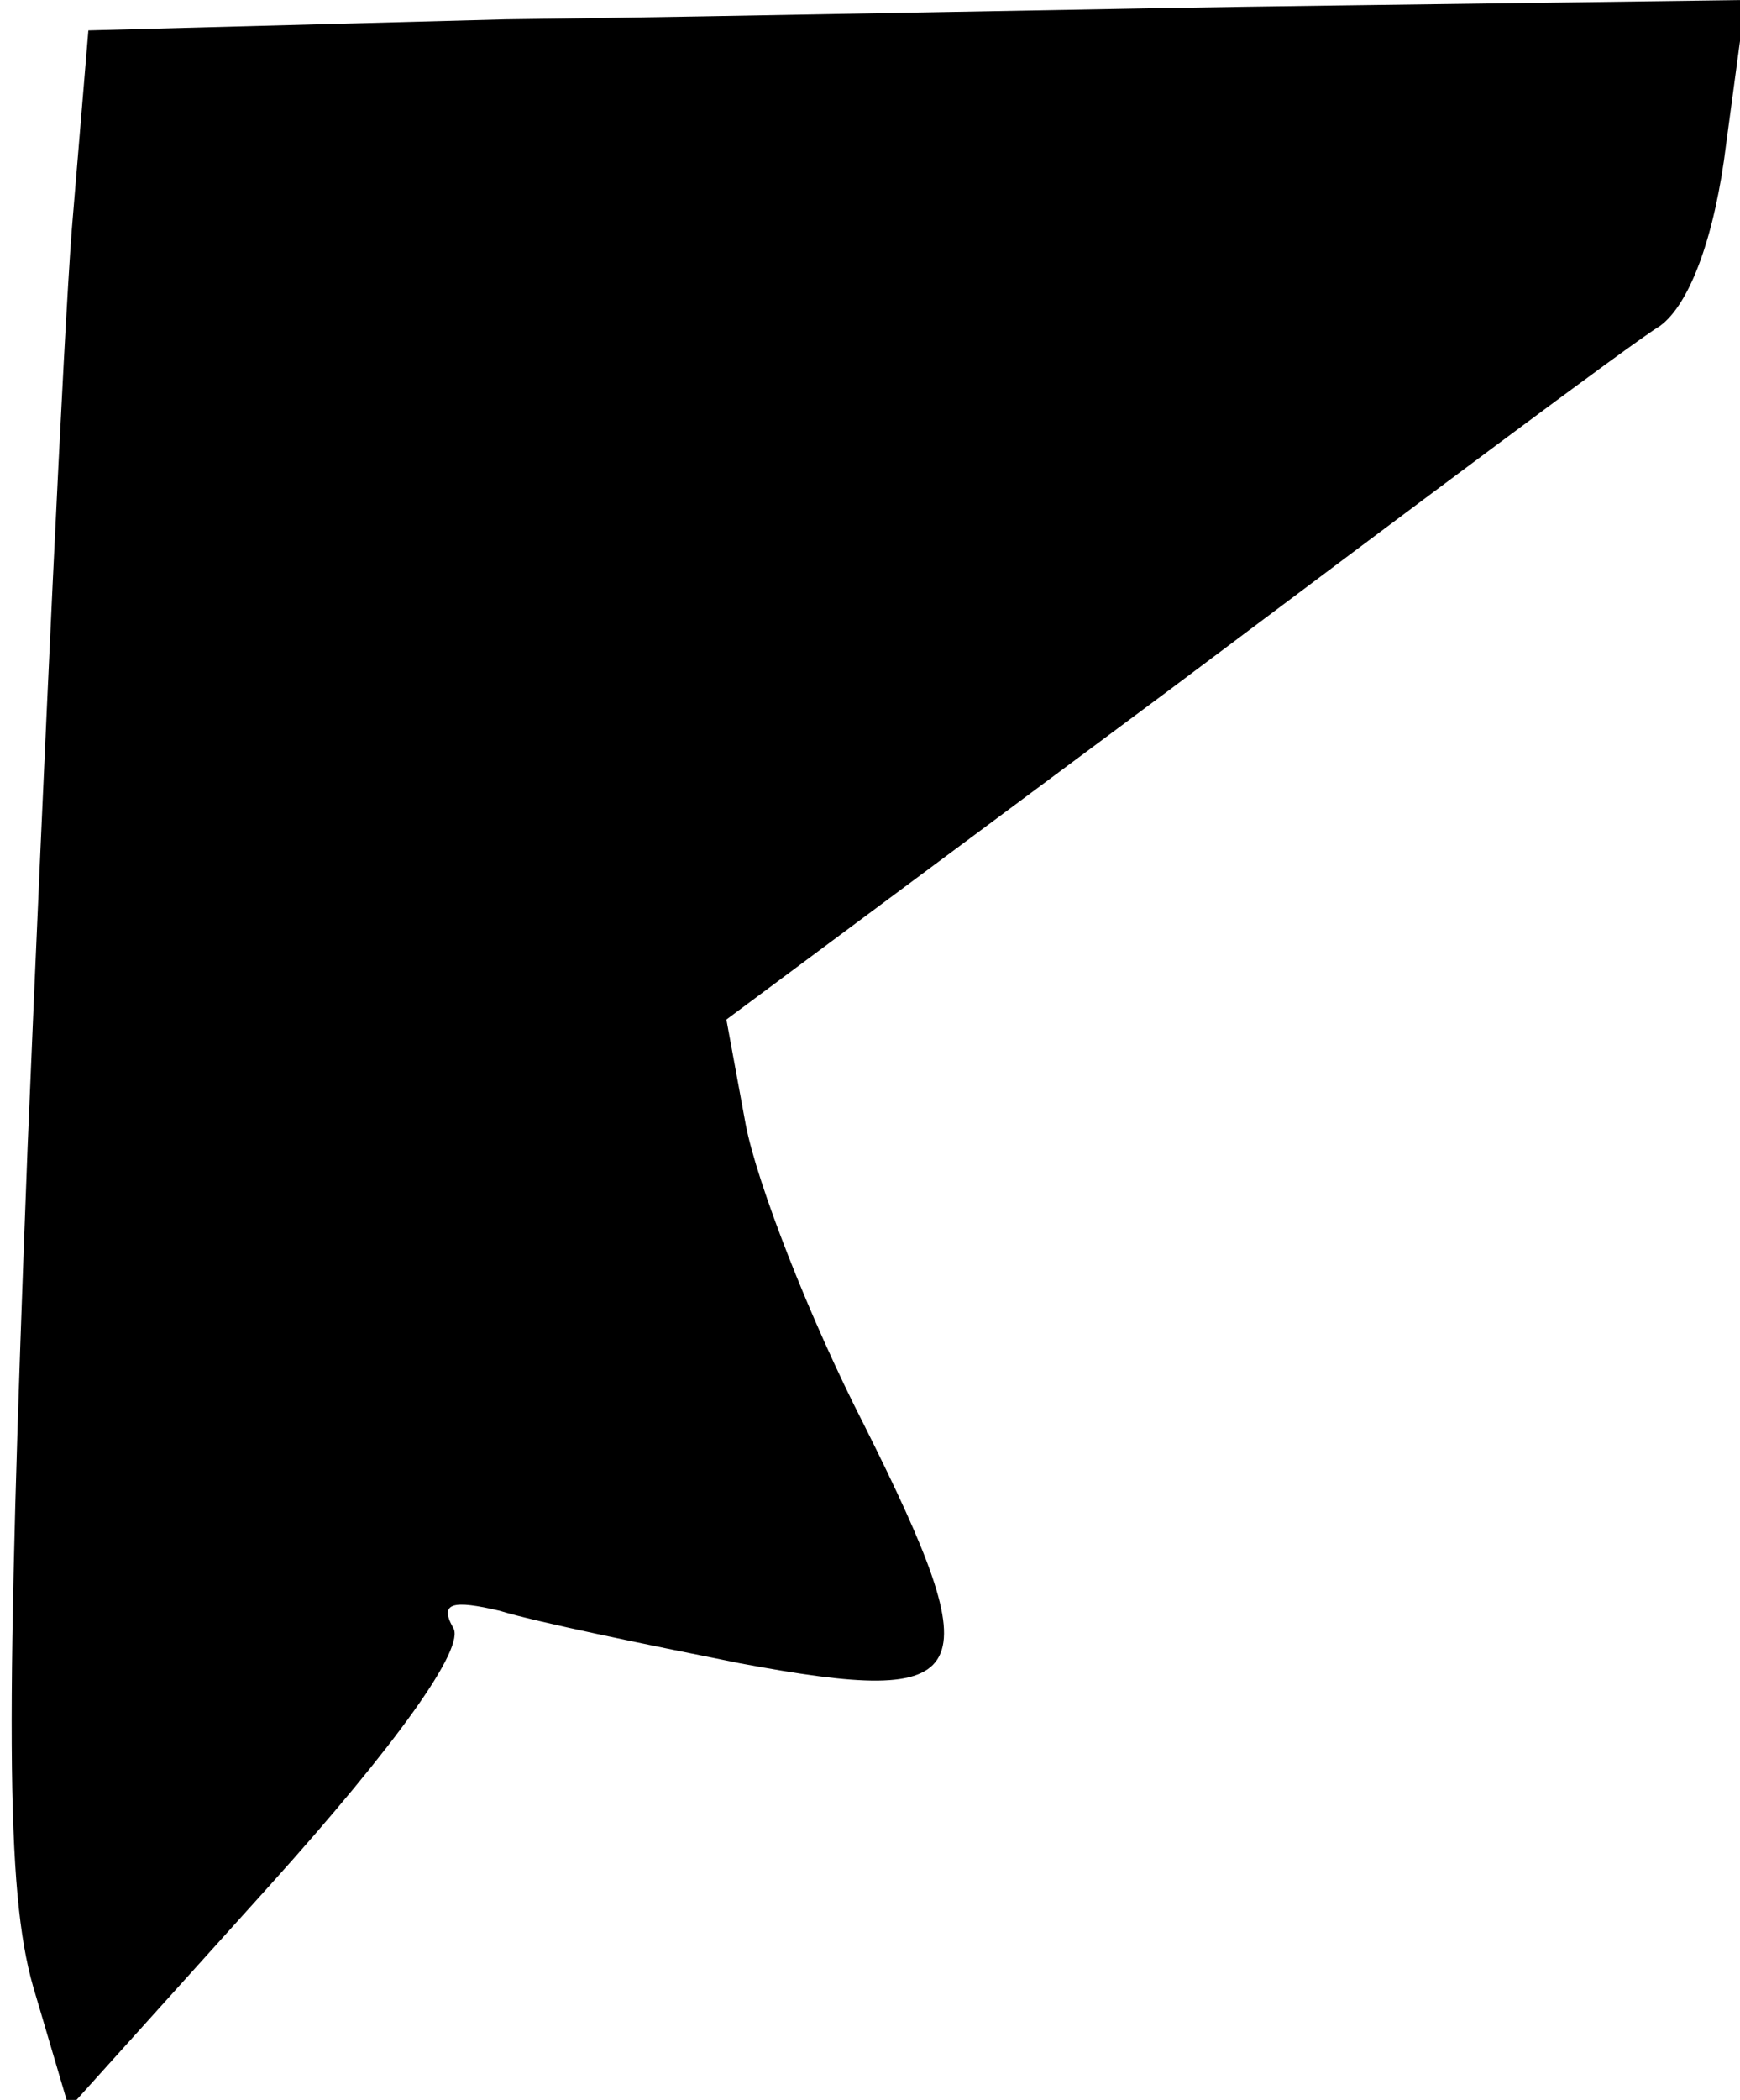 <?xml version="1.0" standalone="no"?>
<!DOCTYPE svg PUBLIC "-//W3C//DTD SVG 20010904//EN"
 "http://www.w3.org/TR/2001/REC-SVG-20010904/DTD/svg10.dtd">
<svg version="1.0" xmlns="http://www.w3.org/2000/svg"
 width="63pt" height="76pt" viewBox="0 0 63 76"
 preserveAspectRatio="xMidYMid meet">
<g transform="translate(0,76) scale(0.1,-0.1)"
fill="#000000" stroke="none">
<path fill="#000000" stroke="none" d="M183 753 l-151 -4 -6 -72 c-3 -39 -10
-189 -16 -332 -8 -207 -8 -269 2 -304 l13 -44 73 81 c45 50 71 86 66 93 -5 9
0 10 17 6 13 -4 52 -12 87 -19 86 -16 91 -6 45 86 -20 39 -39 88 -43 109 l-7
38 160 119 c88 66 168 126 178 132 11 8 20 33 24 66 l7 52 -149 -2 c-81 -1
-216 -4 -300 -5z"/>
</g>
</svg>
